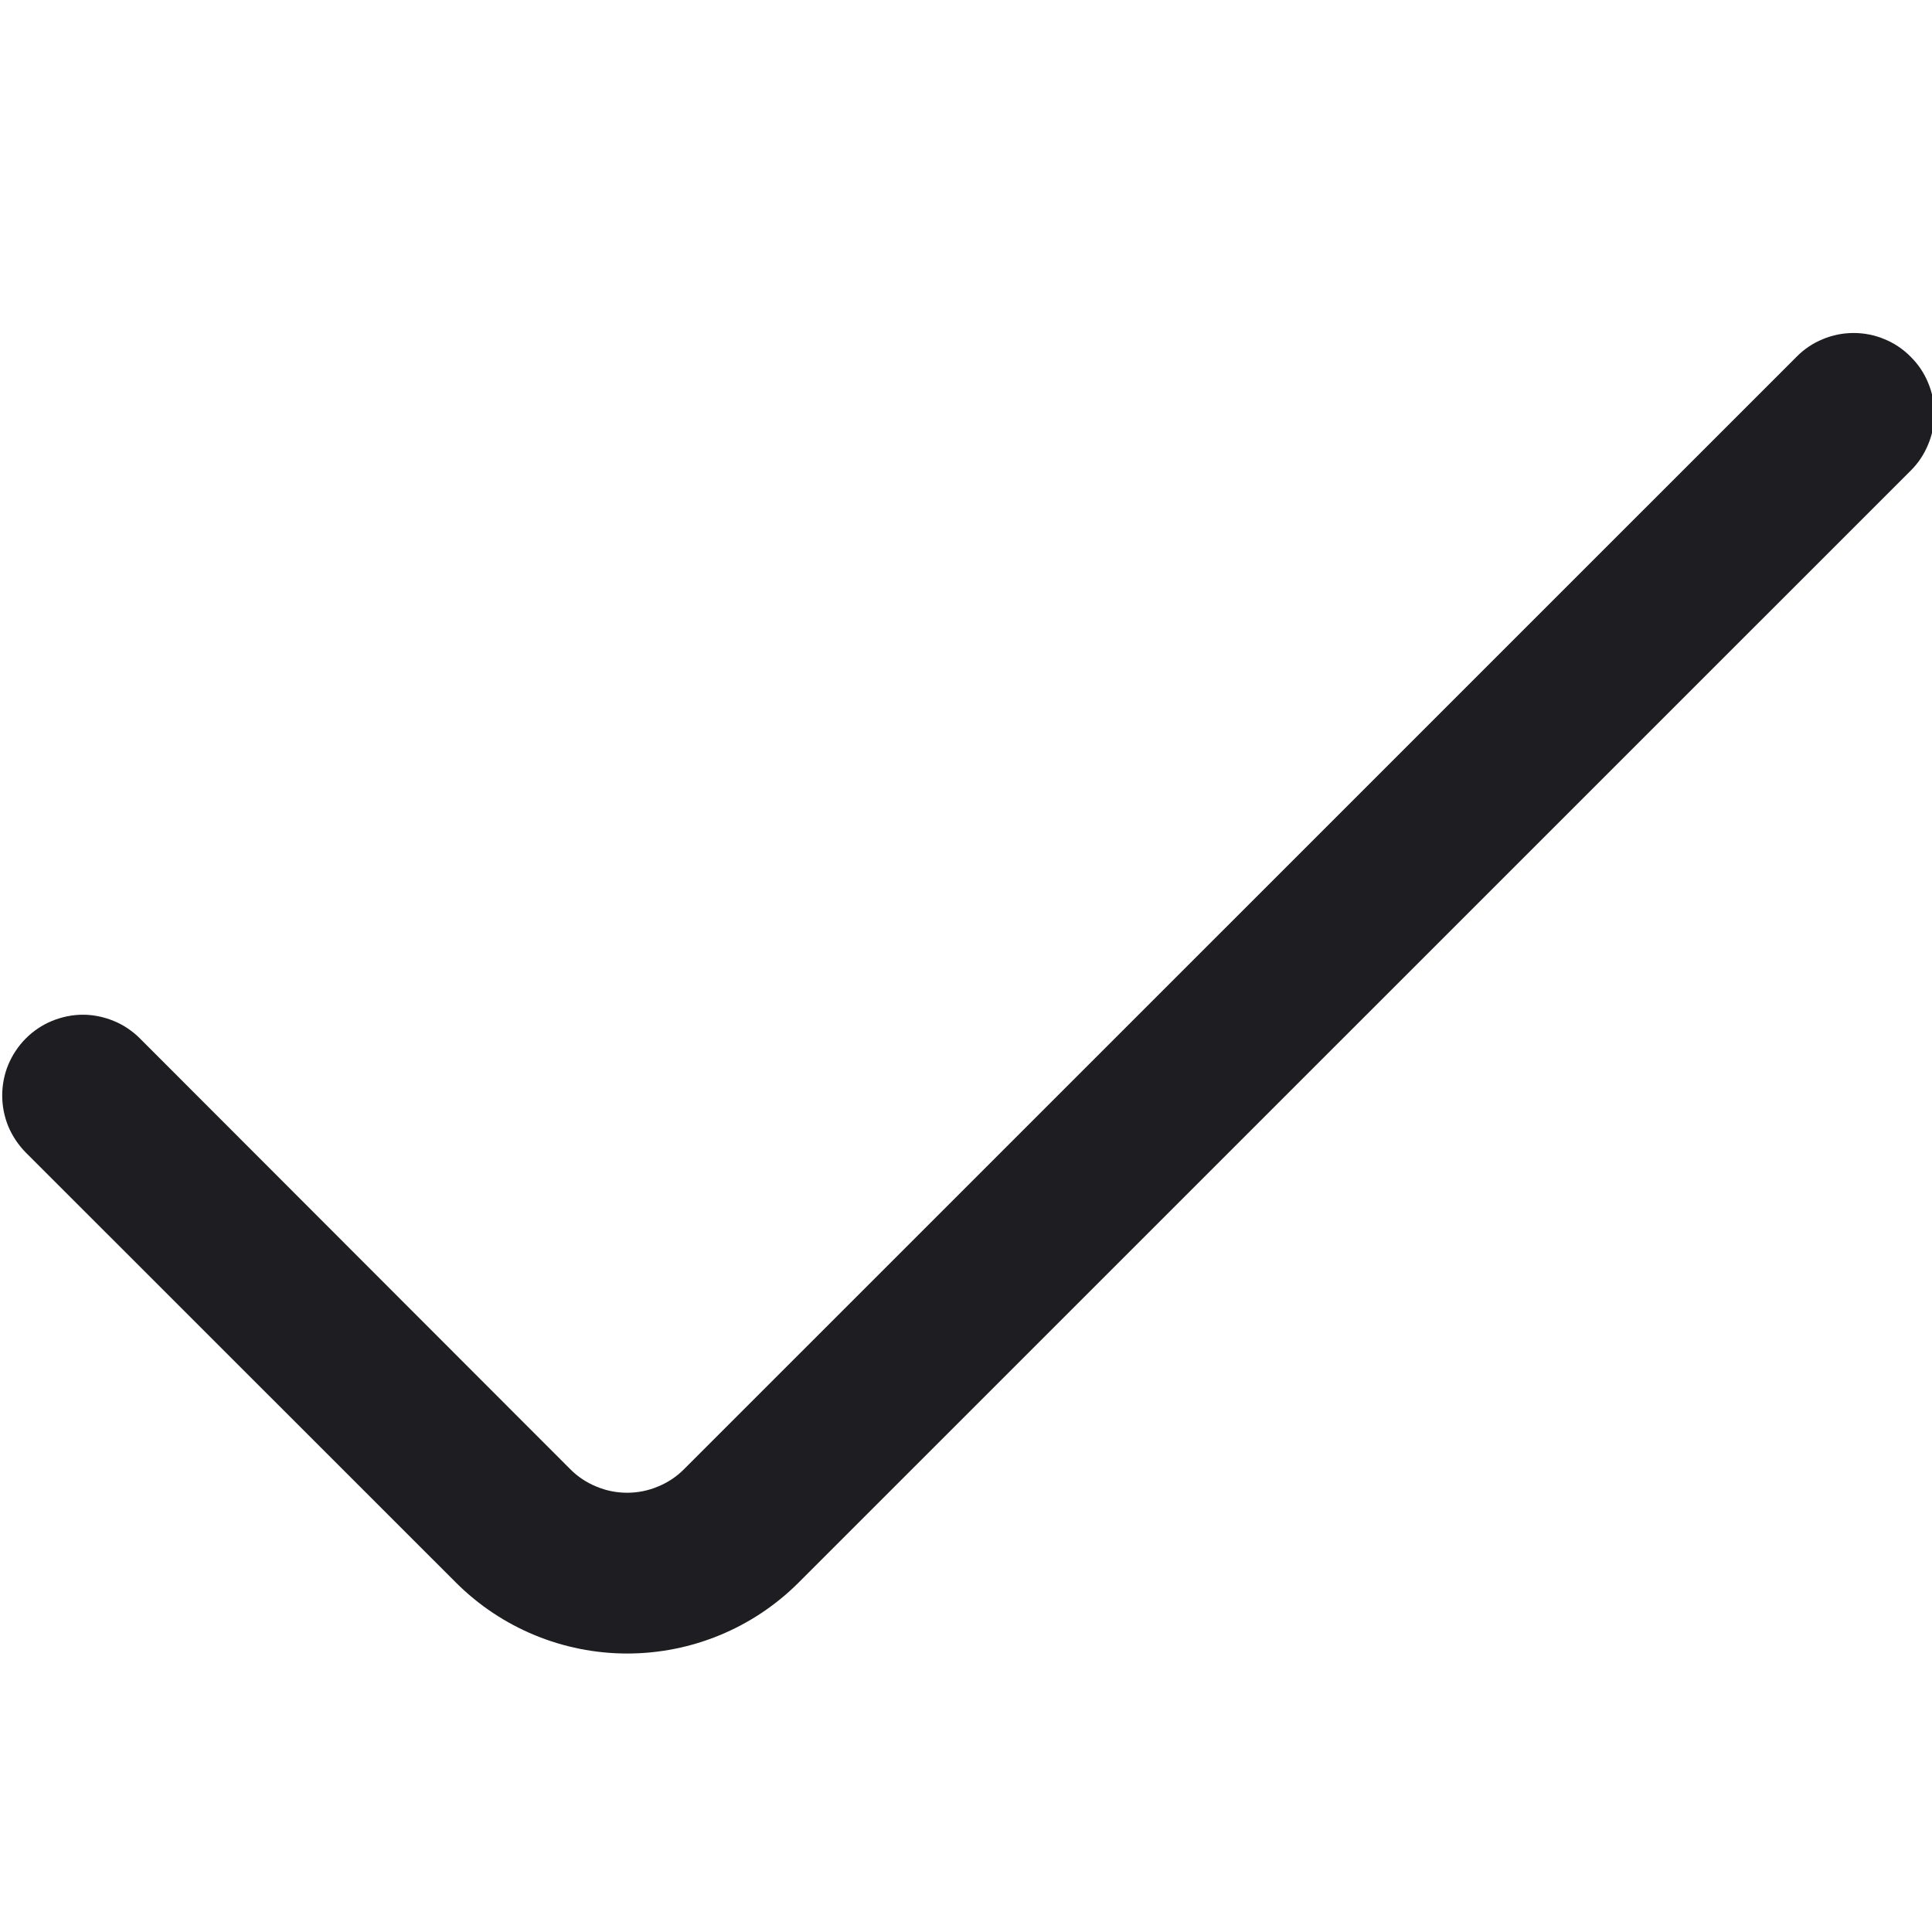 <svg width="14" height="14" viewBox="0 0 14 14" fill="none" xmlns="http://www.w3.org/2000/svg">
<g clip-path="url(#clip0_7_4855)">
<path d="M13.019 2.585L4.958 10.645C4.904 10.7 4.839 10.743 4.768 10.772C4.697 10.802 4.621 10.817 4.545 10.817C4.468 10.817 4.392 10.802 4.321 10.772C4.25 10.743 4.185 10.7 4.131 10.645L1.014 7.525C0.96 7.471 0.895 7.427 0.824 7.398C0.753 7.369 0.677 7.353 0.601 7.353C0.524 7.353 0.448 7.369 0.377 7.398C0.306 7.427 0.241 7.471 0.187 7.525C0.133 7.579 0.09 7.644 0.06 7.715C0.031 7.785 0.016 7.862 0.016 7.938C0.016 8.015 0.031 8.091 0.06 8.162C0.09 8.233 0.133 8.297 0.187 8.352L3.306 11.47C3.635 11.798 4.081 11.982 4.545 11.982C5.01 11.982 5.456 11.798 5.785 11.47L13.845 3.411C13.9 3.357 13.943 3.292 13.972 3.221C14.002 3.15 14.017 3.074 14.017 2.998C14.017 2.921 14.002 2.845 13.972 2.774C13.943 2.703 13.9 2.639 13.845 2.585C13.791 2.53 13.727 2.487 13.656 2.458C13.585 2.428 13.509 2.413 13.432 2.413C13.355 2.413 13.279 2.428 13.208 2.458C13.137 2.487 13.073 2.53 13.019 2.585Z" fill="#1E1D21"/>
</g>
<defs>
<clipPath id="clip0_7_4855">
<rect width="14" height="14" fill="white"/>
</clipPath>
</defs>
</svg>
